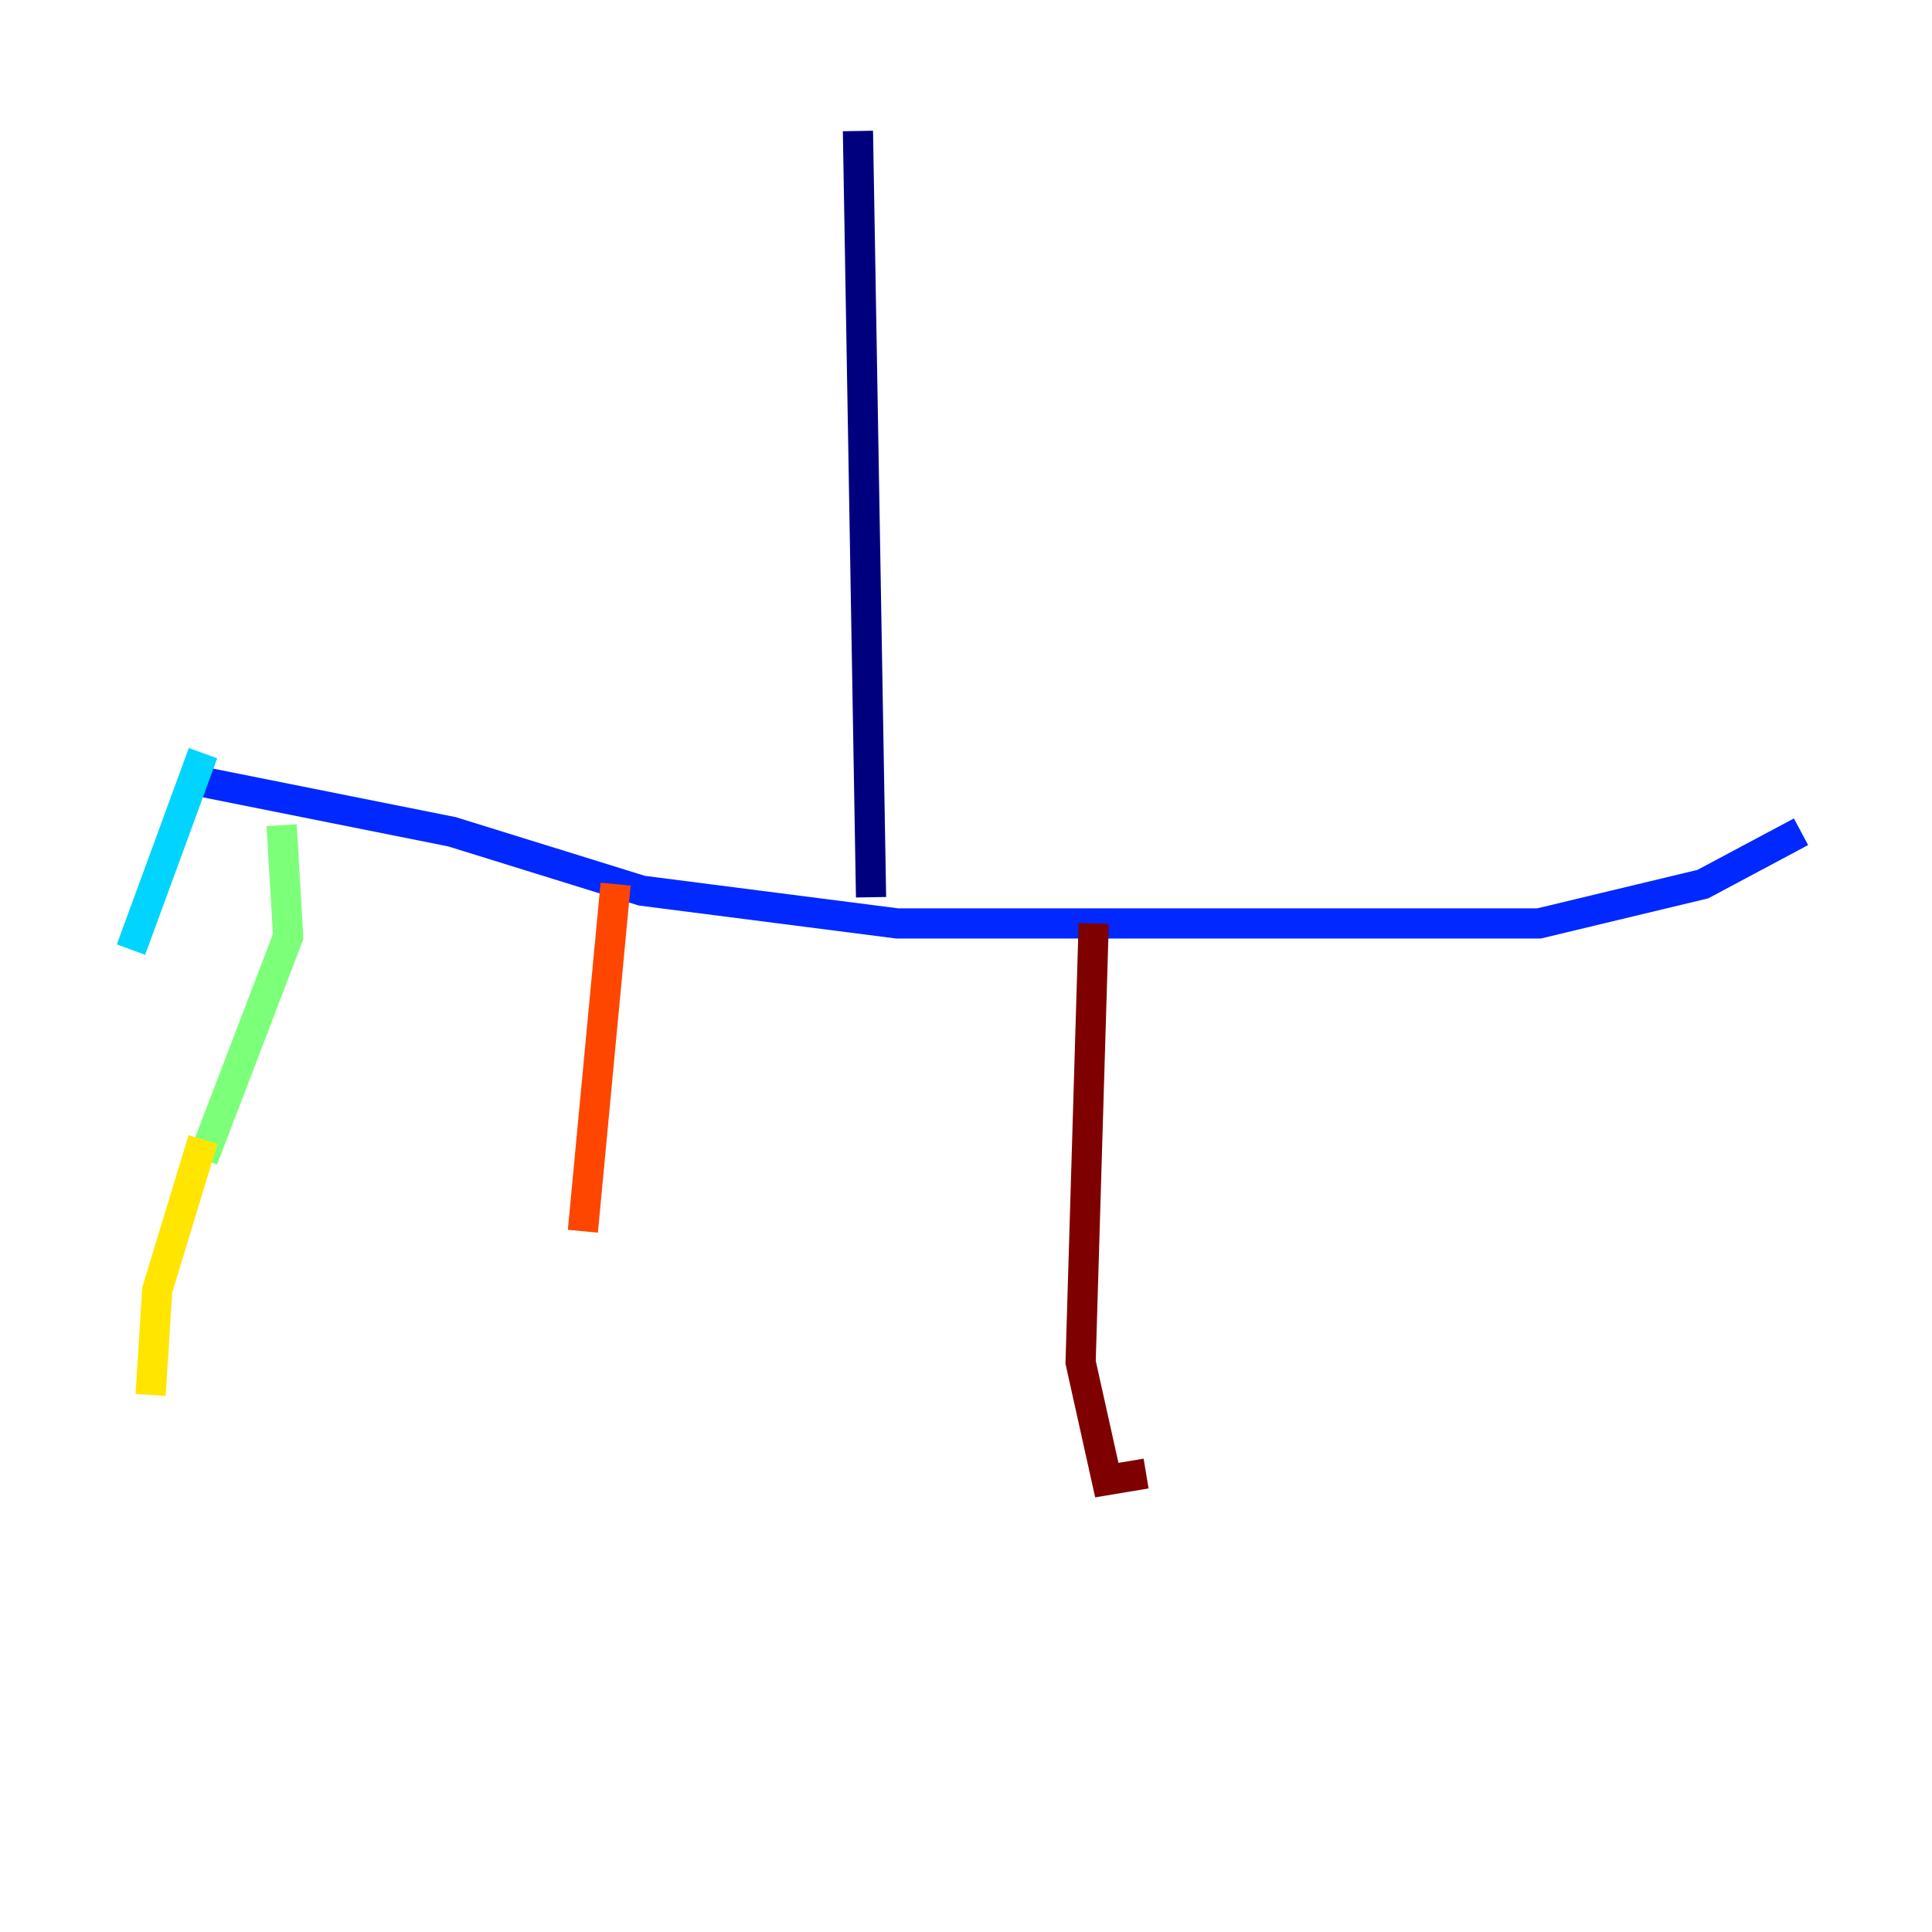 <?xml version="1.0" encoding="utf-8" ?>
<svg baseProfile="tiny" height="128" version="1.2" viewBox="0,0,128,128" width="128" xmlns="http://www.w3.org/2000/svg" xmlns:ev="http://www.w3.org/2001/xml-events" xmlns:xlink="http://www.w3.org/1999/xlink"><defs /><polyline fill="none" points="56.841,8.678 57.709,59.444" stroke="#00007f" stroke-width="2" /><polyline fill="none" points="12.583,51.634 29.939,55.105 42.522,59.01 59.444,61.18 101.966,61.18 112.814,58.576 119.322,55.105" stroke="#0028ff" stroke-width="2" /><polyline fill="none" points="13.451,49.898 8.678,62.915" stroke="#00d4ff" stroke-width="2" /><polyline fill="none" points="18.658,54.671 19.091,62.047 13.451,76.8" stroke="#7cff79" stroke-width="2" /><polyline fill="none" points="13.451,75.498 10.414,85.478 9.98,92.42" stroke="#ffe500" stroke-width="2" /><polyline fill="none" points="40.786,58.576 38.617,81.573" stroke="#ff4600" stroke-width="2" /><polyline fill="none" points="72.461,61.18 71.593,90.251 73.329,98.061 75.932,97.627" stroke="#7f0000" stroke-width="2" /></svg>